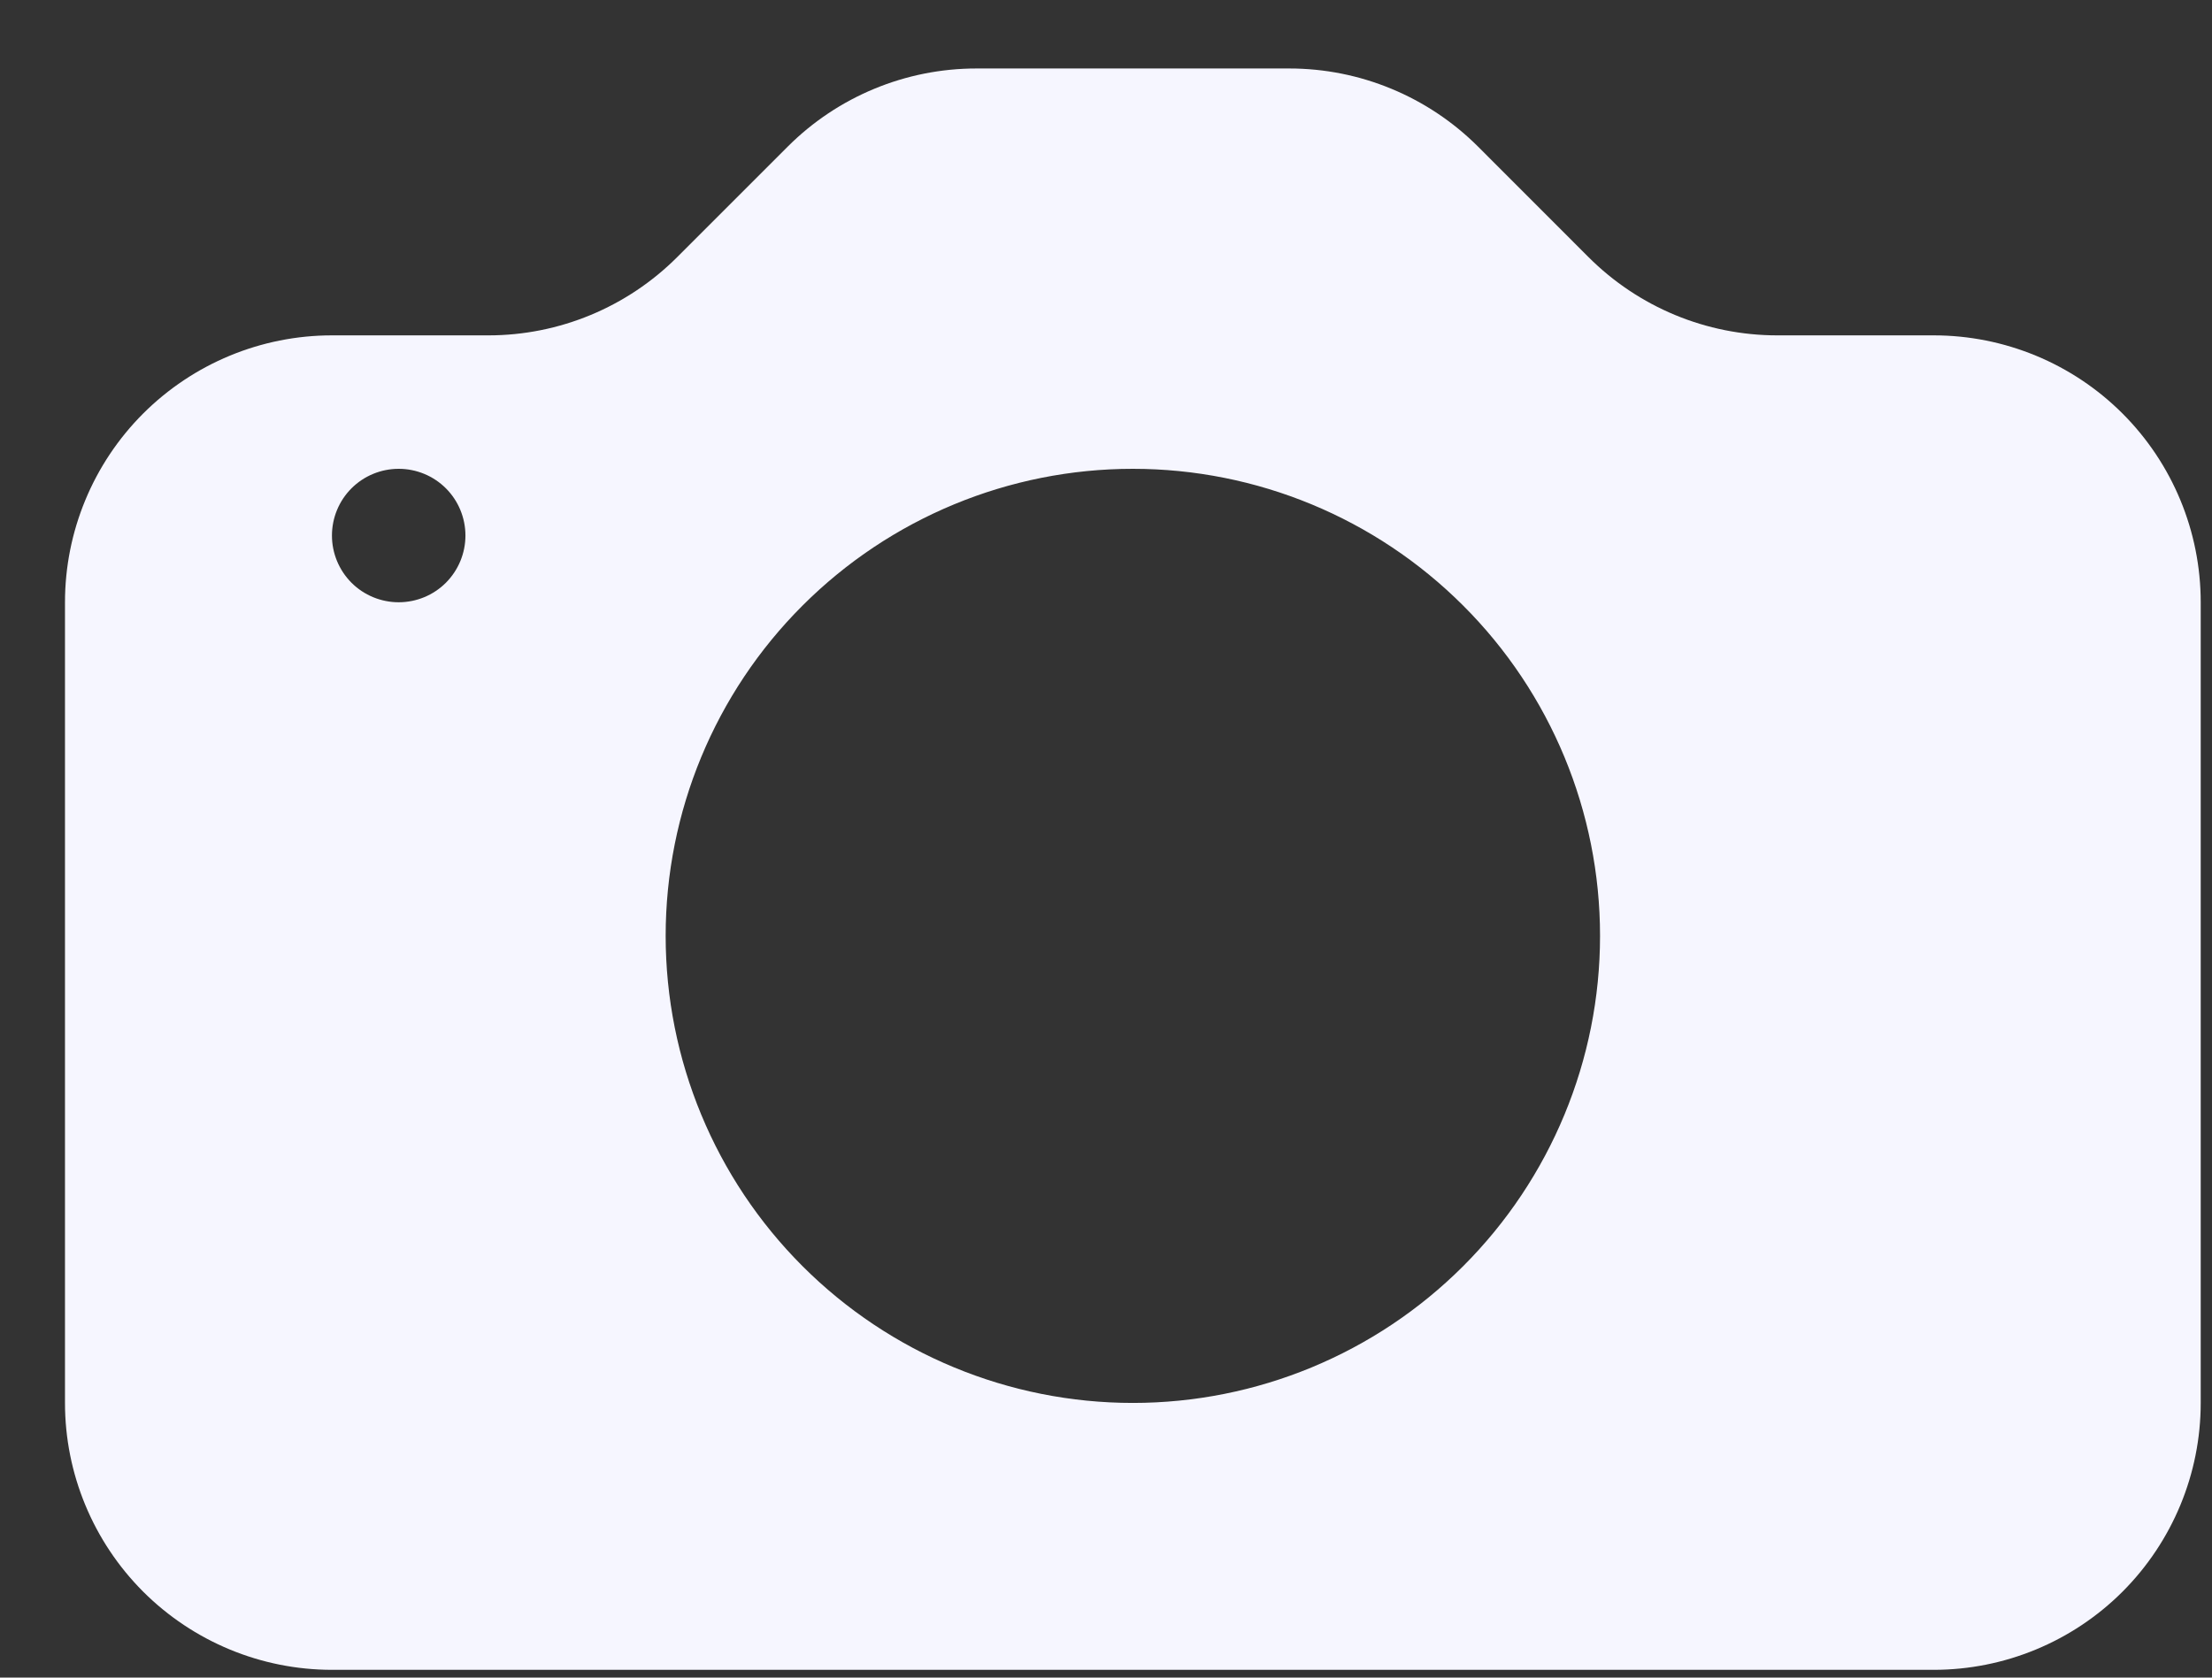 <svg width="29" height="22" viewBox="0 0 29 22" fill="none" xmlns="http://www.w3.org/2000/svg">
<rect x="0" y="0" width="29" height="22" fill="#333333" stroke="none"/>
<path d="M4.352 4.398C3.424 4.398 2.534 4.767 1.877 5.423C1.221 6.079 0.852 6.97 0.852 7.898L0.852 18.398C0.852 19.326 1.221 20.216 1.877 20.873C2.534 21.529 3.424 21.898 4.352 21.898H25.352C26.28 21.898 27.171 21.529 27.827 20.873C28.483 20.216 28.852 19.326 28.852 18.398V7.898C28.852 6.97 28.483 6.079 27.827 5.423C27.171 4.767 26.28 4.398 25.352 4.398H23.301C22.373 4.398 21.483 4.029 20.826 3.372L19.378 1.923C18.721 1.267 17.831 0.898 16.903 0.898H12.801C11.873 0.898 10.983 1.267 10.327 1.923L8.878 3.372C8.221 4.029 7.331 4.398 6.403 4.398H4.352ZM5.227 7.898C4.995 7.898 4.772 7.806 4.608 7.642C4.444 7.477 4.352 7.255 4.352 7.023C4.352 6.791 4.444 6.568 4.608 6.404C4.772 6.24 4.995 6.148 5.227 6.148C5.459 6.148 5.682 6.24 5.846 6.404C6.01 6.568 6.102 6.791 6.102 7.023C6.102 7.255 6.01 7.477 5.846 7.642C5.682 7.806 5.459 7.898 5.227 7.898ZM20.977 12.273C20.977 13.897 20.332 15.455 19.183 16.604C18.034 17.753 16.477 18.398 14.852 18.398C13.228 18.398 11.67 17.753 10.521 16.604C9.372 15.455 8.727 13.897 8.727 12.273C8.727 10.648 9.372 9.09 10.521 7.942C11.67 6.793 13.228 6.148 14.852 6.148C16.477 6.148 18.034 6.793 19.183 7.942C20.332 9.09 20.977 10.648 20.977 12.273Z" fill="#F6F6FF"/>
</svg>
